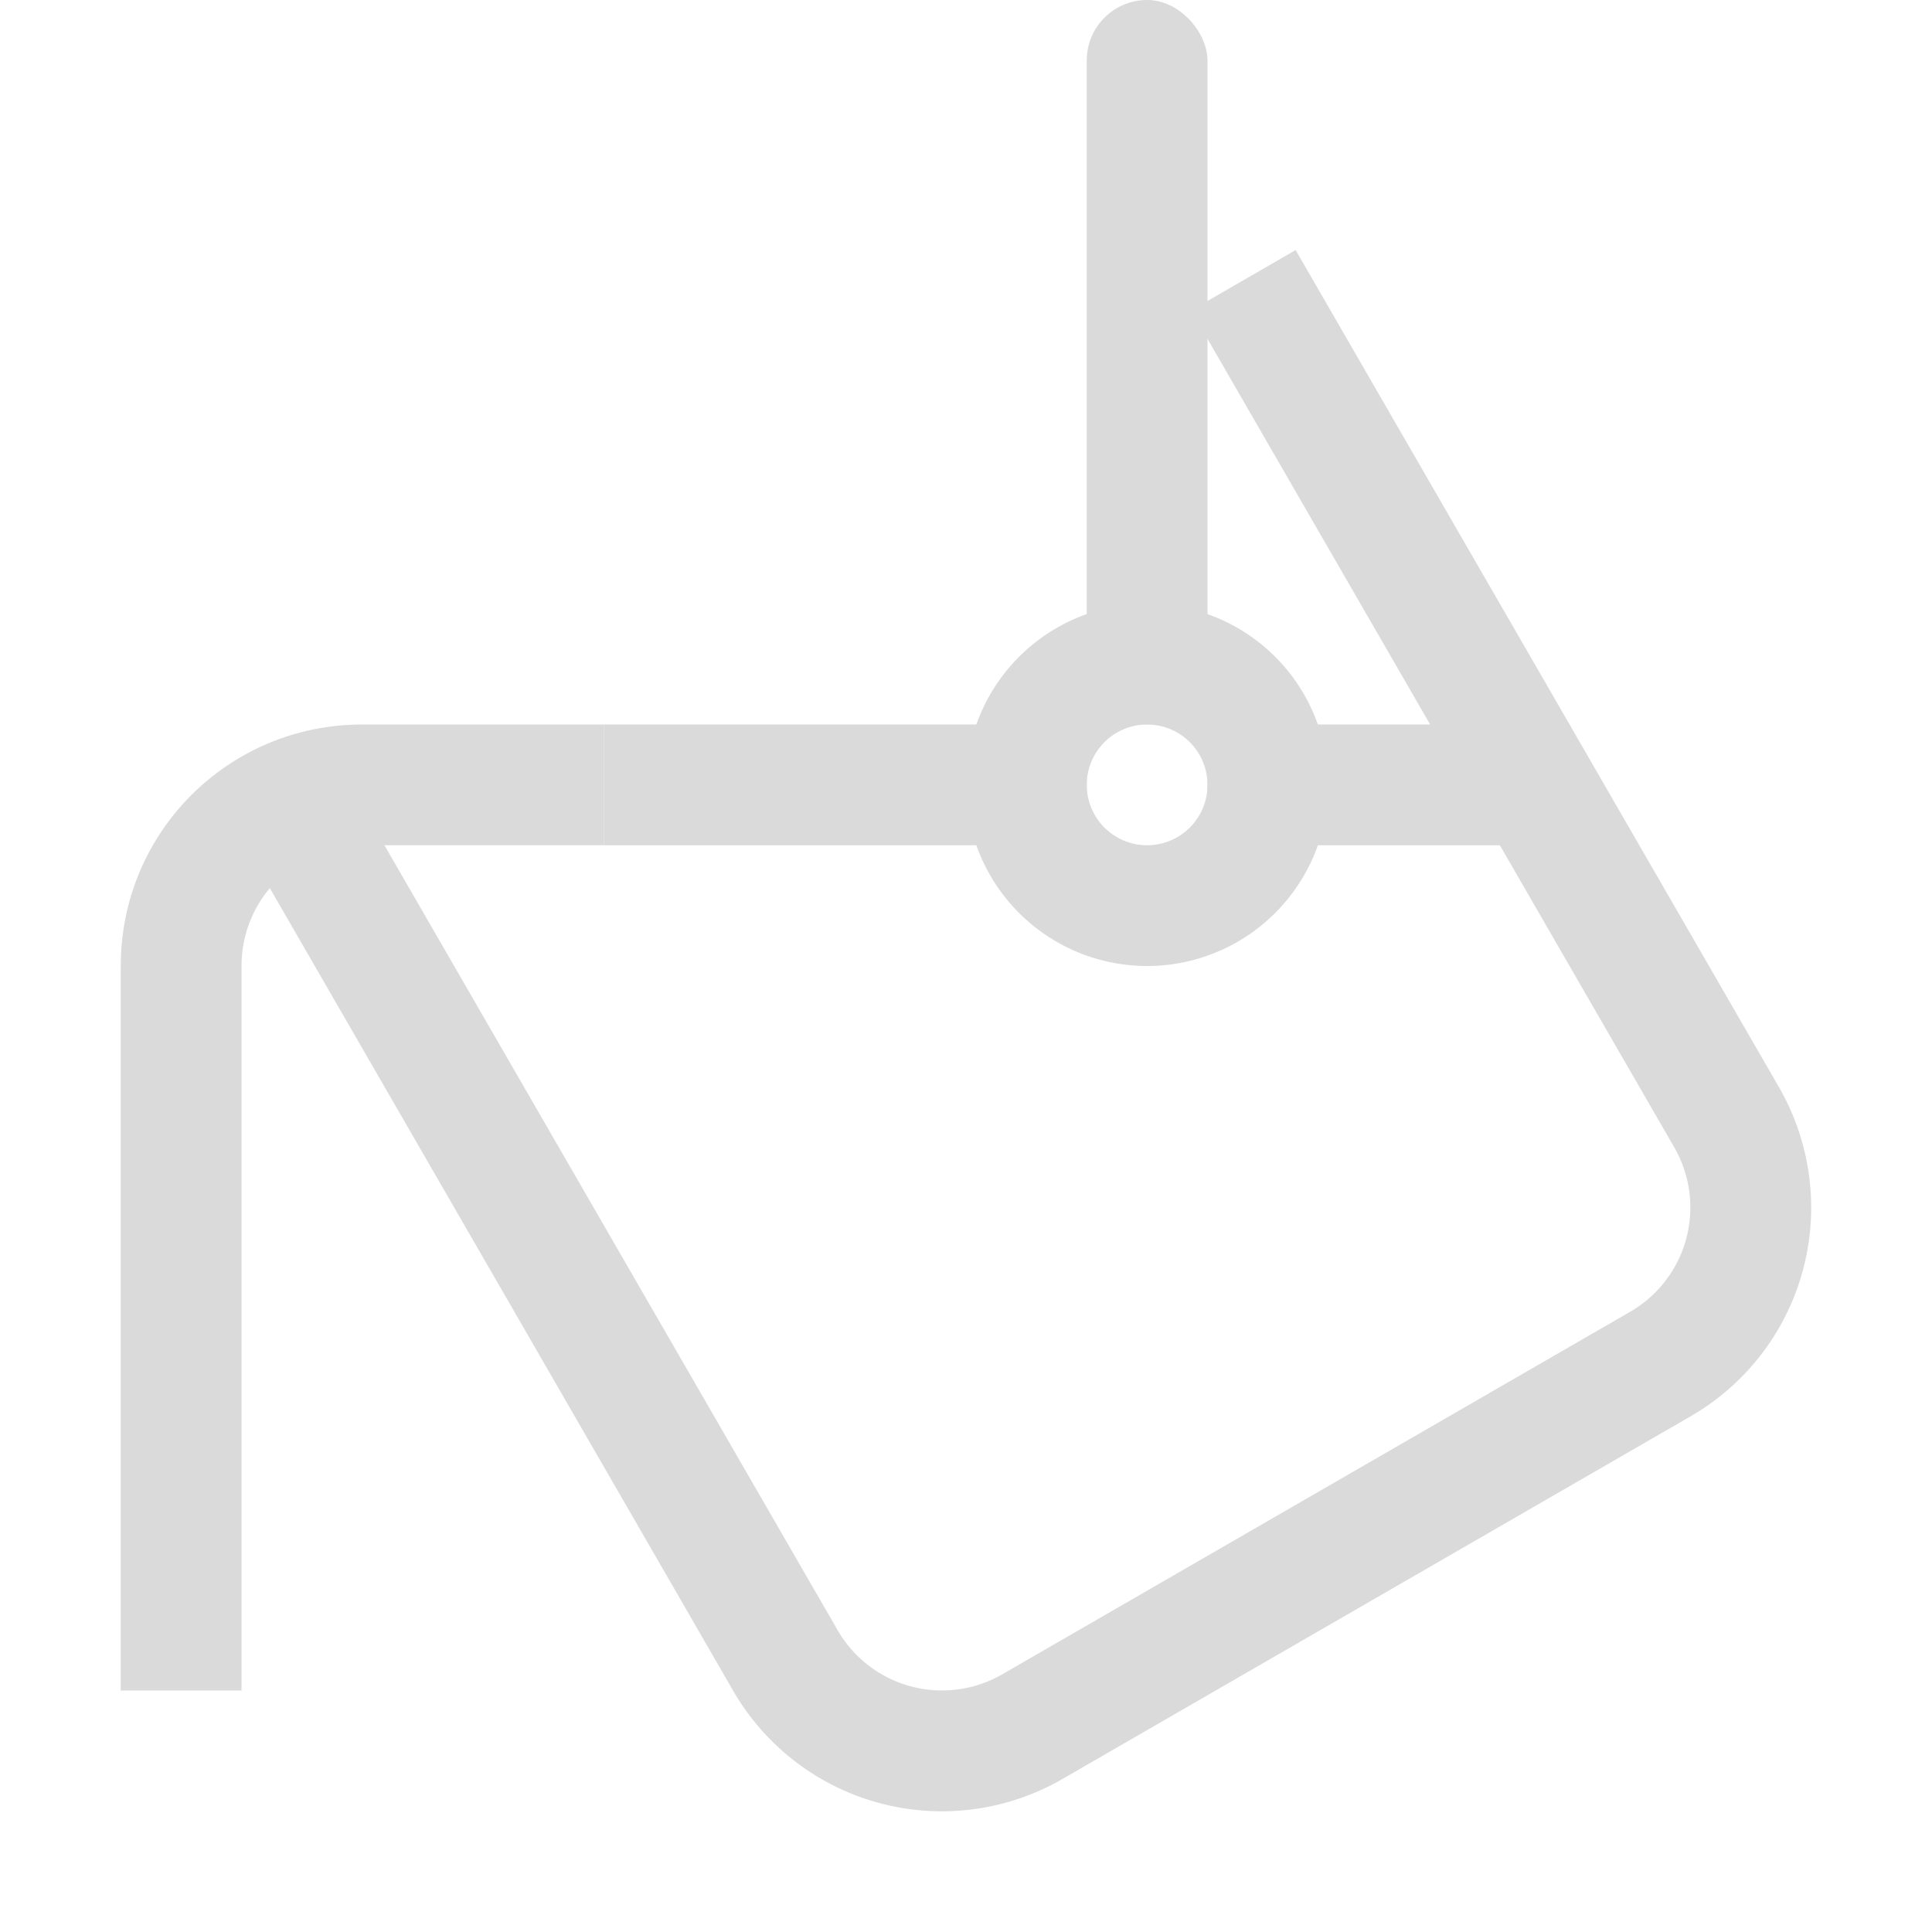 <svg xmlns="http://www.w3.org/2000/svg" width="16" height="16"><path d="m2.07 7.07 4 6.929a1.996 1.996 0 0 0 2.732.732l5.196-3a1.996 1.996 0 0 0 .732-2.732l-4-6.928-.866.5 4 6.928a.998.998 0 0 1-.366 1.366l-5.196 3a.998.998 0 0 1-1.366-.366l-4-6.928Z" style="opacity:1;fill:#dadada;stroke-width:2;stroke-linecap:round;stroke-linejoin:round;paint-order:stroke fill markers;stop-color:#000"/><path d="M9.5 5A1.5 1.5 0 0 0 8 6.5 1.5 1.5 0 0 0 9.5 8 1.5 1.5 0 0 0 11 6.5 1.5 1.5 0 0 0 9.5 5zm0 1a.5.5 0 0 1 .5.5.5.5 0 0 1-.5.5.5.5 0 0 1-.5-.5.5.5 0 0 1 .5-.5z" style="opacity:1;fill:#dadada;stroke-width:2;stroke-linecap:round;stroke-linejoin:round;paint-order:stroke fill markers;stop-color:#000"/><rect width="1" height="6" x="9" rx=".5" ry=".5" style="opacity:1;fill:#dadada;stroke-width:2;stroke-linecap:round;stroke-linejoin:round;paint-order:stroke fill markers;stop-color:#000"/><path d="M3 6c-1.108 0-2 .892-2 2v6h1V8c0-.554.446-1 1-1h2V6H3z" style="opacity:1;fill:#dadada;stroke-width:2.828;stroke-linecap:round;stroke-linejoin:round;paint-order:stroke fill markers;stop-color:#000"/><rect width="4" height="1" x="5" y="6" rx="0" ry="0" style="opacity:1;fill:#dadada;stroke-width:1.414;stroke-linecap:round;stroke-linejoin:round;paint-order:stroke fill markers;stop-color:#000"/><rect width="3" height="1" x="10" y="6" rx="0" ry="0" style="opacity:1;fill:#dadada;stroke-width:1.225;stroke-linecap:round;stroke-linejoin:round;paint-order:stroke fill markers;stop-color:#000"/></svg>